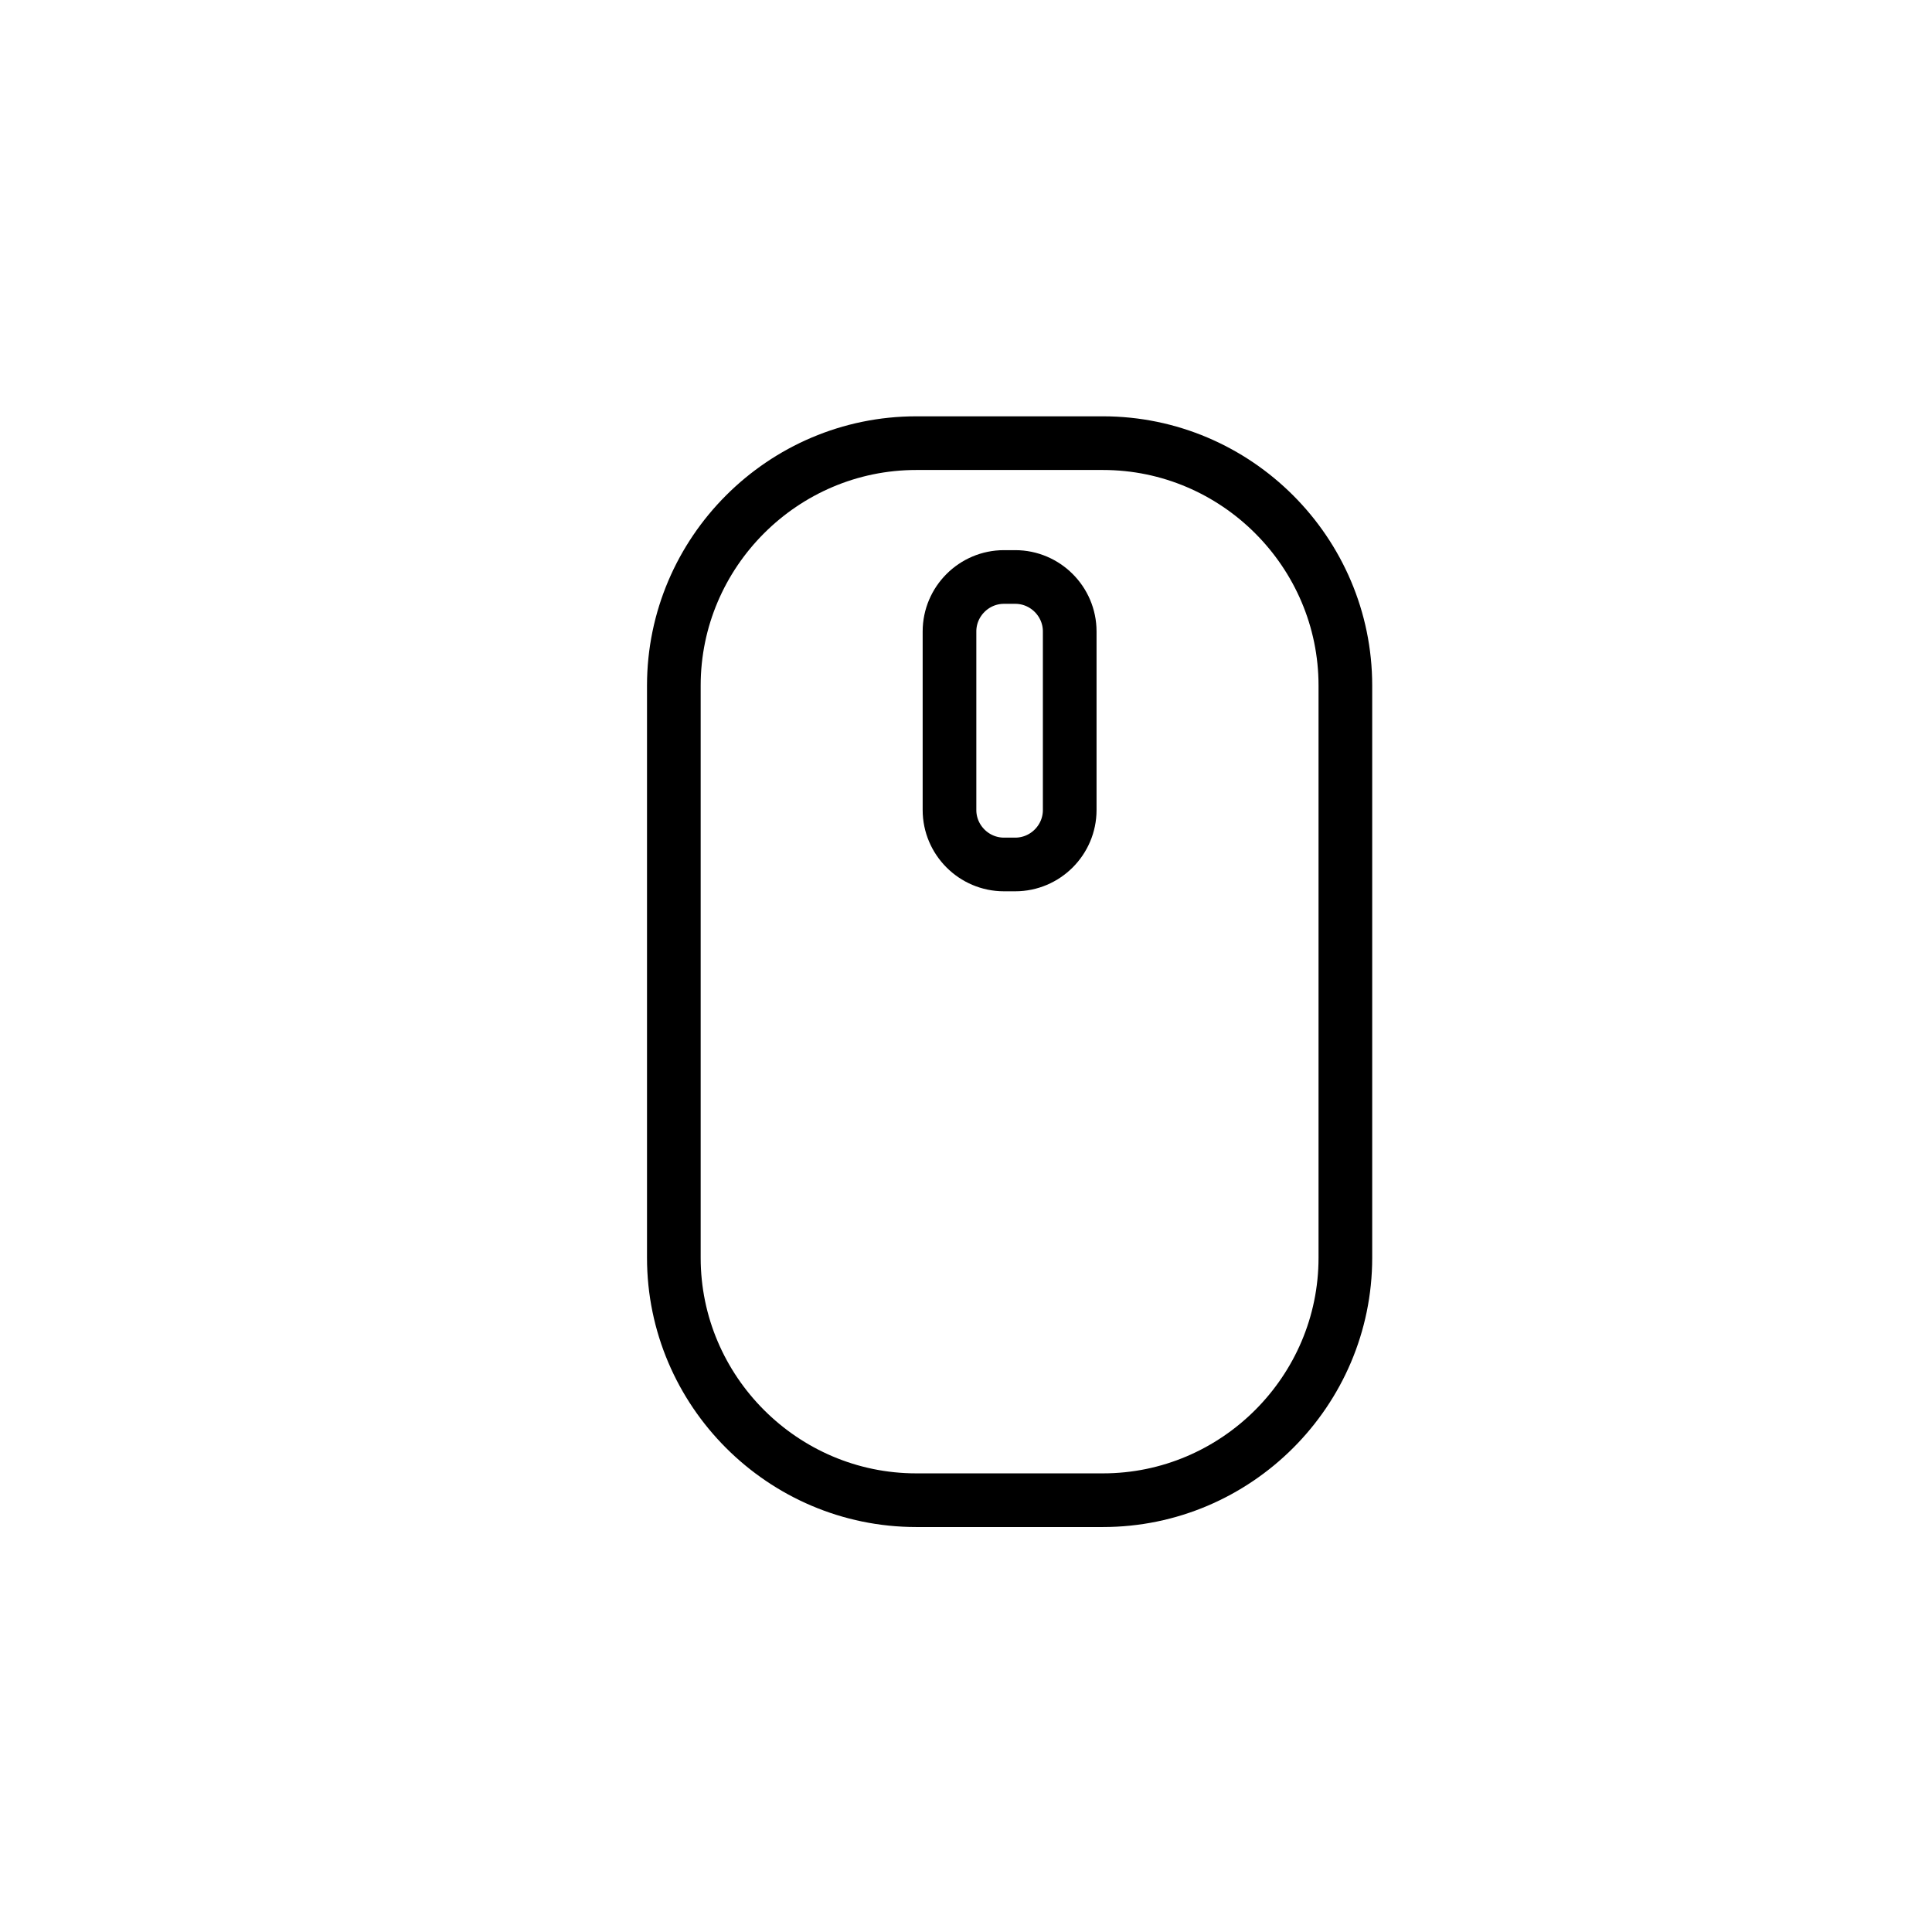 <svg id="emoji" viewBox="0 0 72 72" xmlns="http://www.w3.org/2000/svg">
  <g id="line">
    <path fill="none" stroke="#000000" stroke-linecap="round" stroke-linejoin="round" stroke-miterlimit="10" stroke-width="2" d="M41.104,55.908h-6.958c-4.969,0-9.034-4.065-9.034-9.034v-21.325c0-4.969,4.065-9.034,9.034-9.034h6.958 c4.969,0,9.034,4.065,9.034,9.034v21.325C50.138,51.843,46.073,55.908,41.104,55.908z"/>
    <path fill="none" stroke="#000000" stroke-linecap="round" stroke-linejoin="round" stroke-miterlimit="10" stroke-width="2" d="M37.836,32.216h-0.422c-1.116,0-2.029-0.913-2.029-2.029v-6.655c0-1.116,0.913-2.029,2.029-2.029h0.422 c1.116,0,2.029,0.913,2.029,2.029v6.655C39.865,31.303,38.952,32.216,37.836,32.216z"/>
  </g>
</svg>
